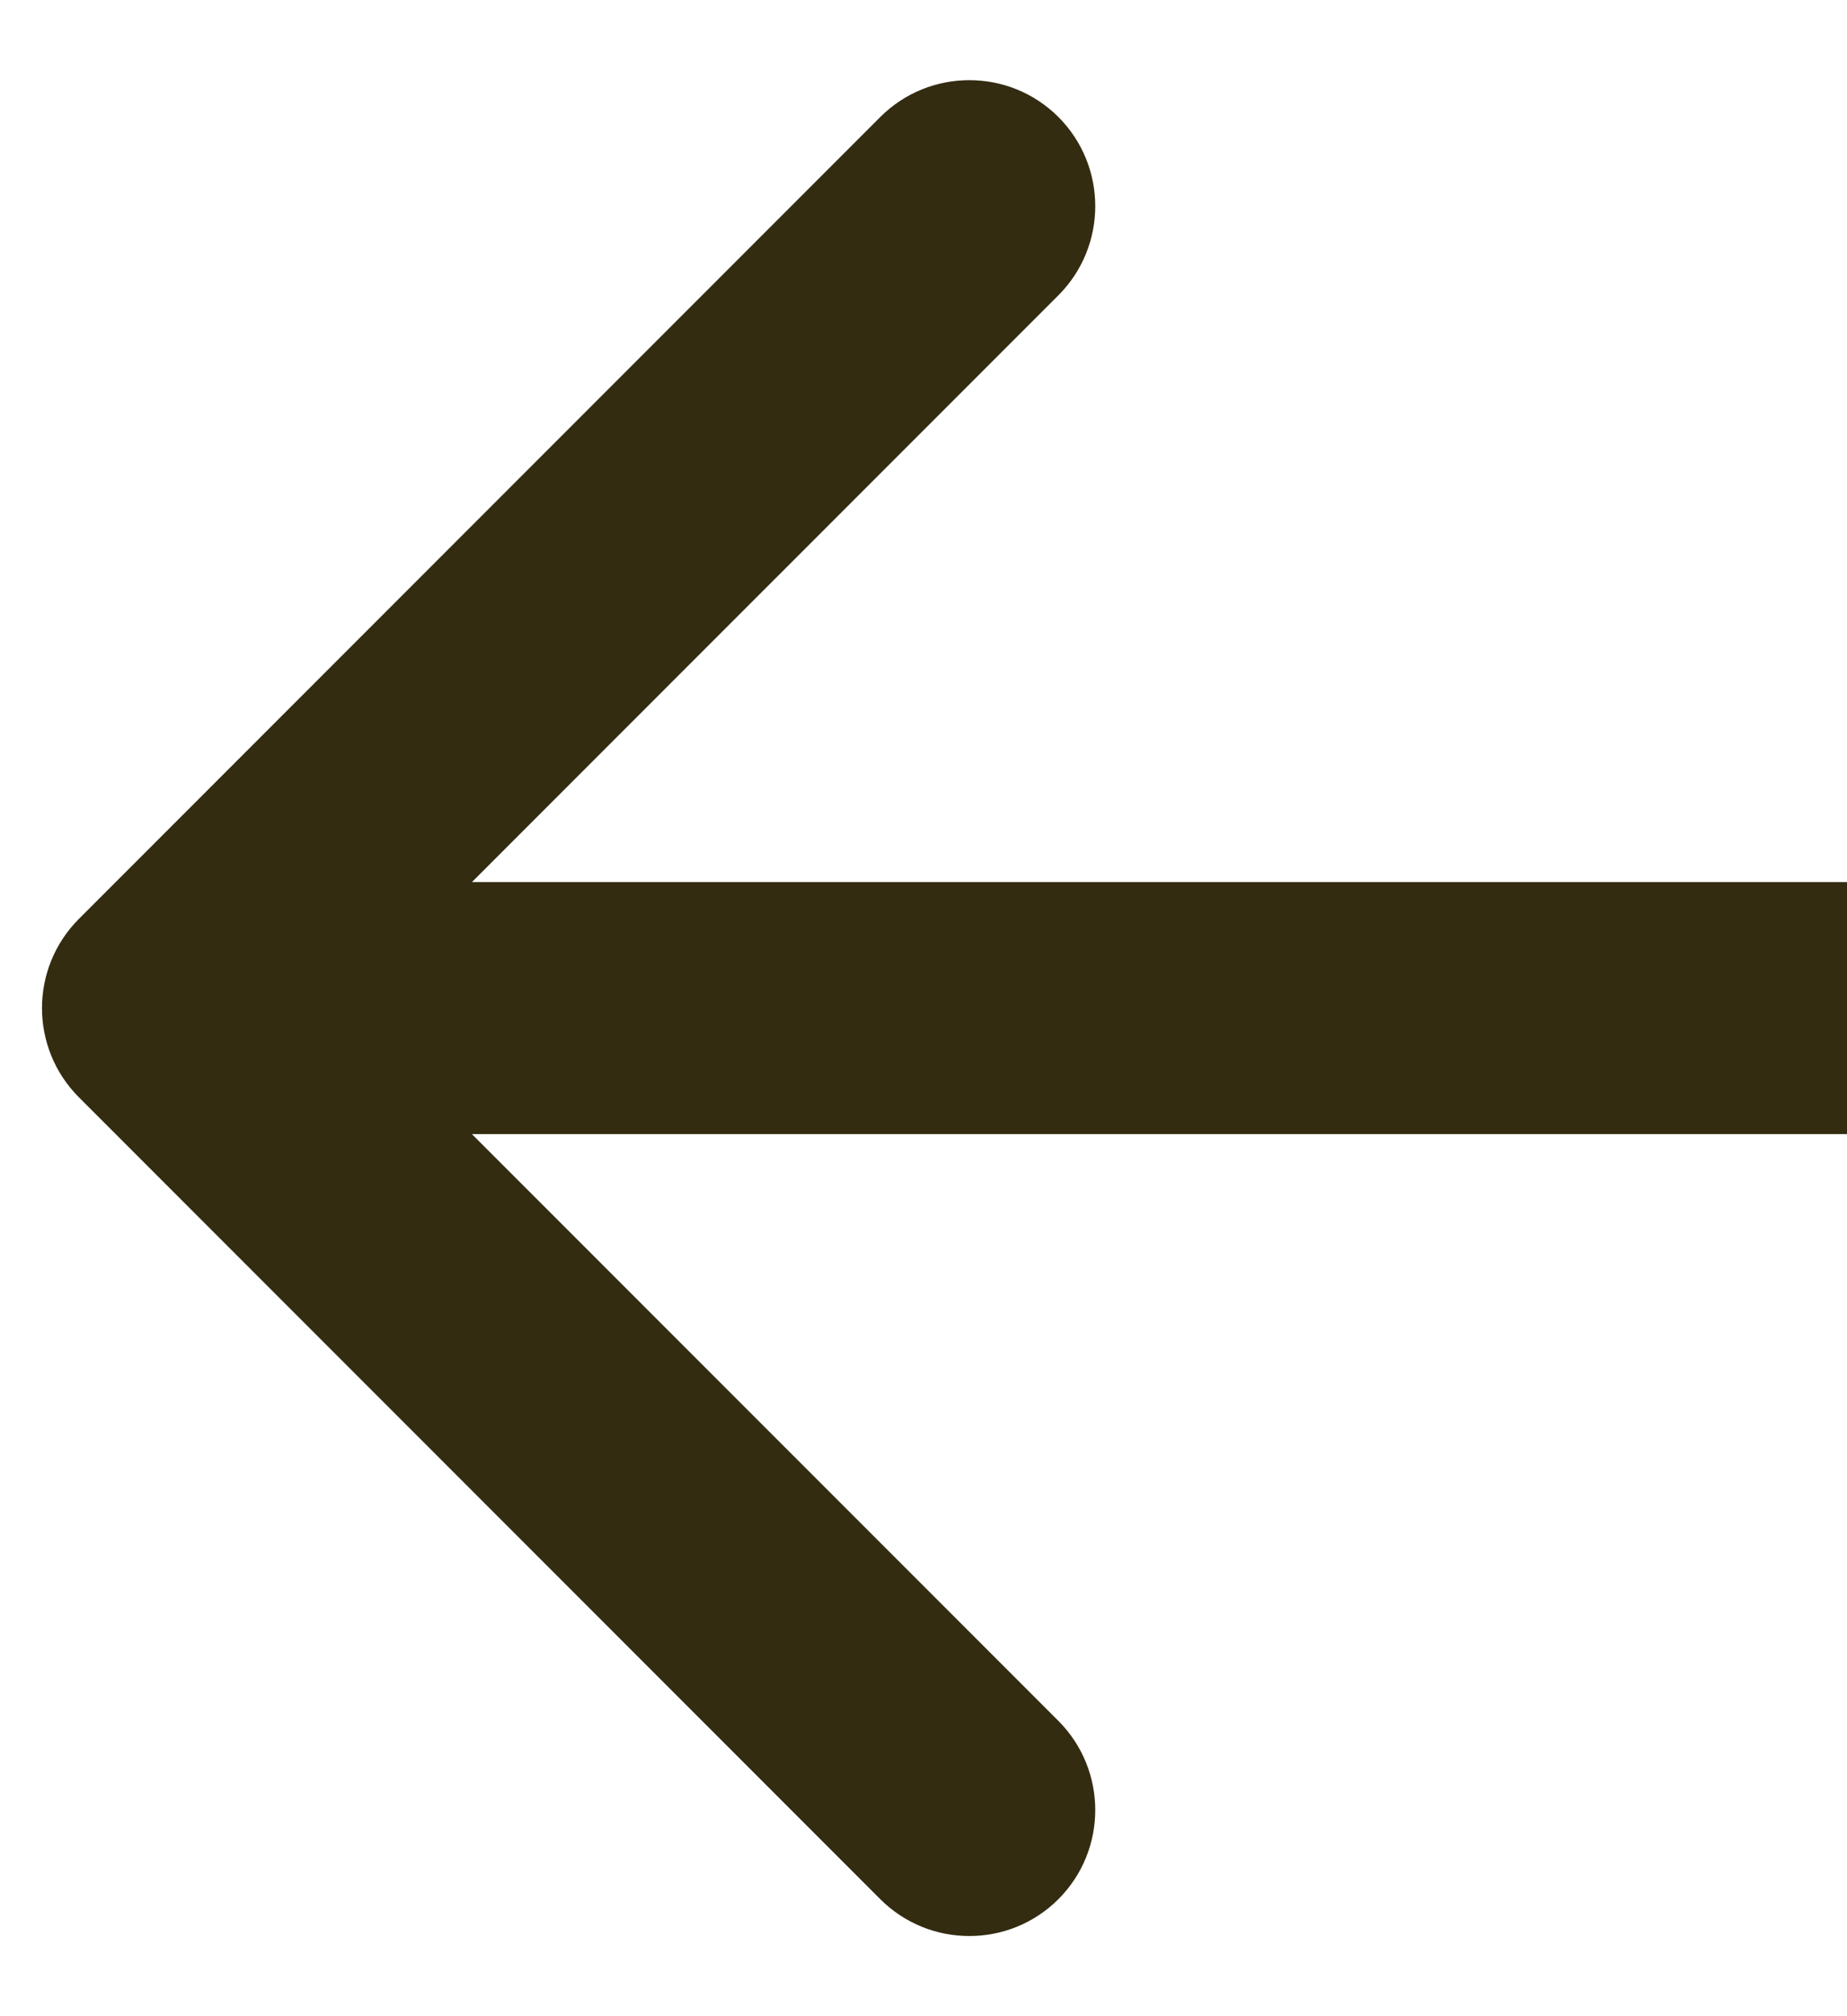 <svg width="22" height="24" viewBox="0 0 22 24" fill="none" xmlns="http://www.w3.org/2000/svg">
<path id="Arrow 2" d="M0.939 13.061C0.354 12.475 0.354 11.525 0.939 10.939L10.485 1.393C11.071 0.808 12.021 0.808 12.607 1.393C13.192 1.979 13.192 2.929 12.607 3.515L4.121 12L12.607 20.485C13.192 21.071 13.192 22.021 12.607 22.607C12.021 23.192 11.071 23.192 10.485 22.607L0.939 13.061ZM22 13.5H2V10.5H22V13.5Z" fill="#332C11"/>
</svg>

